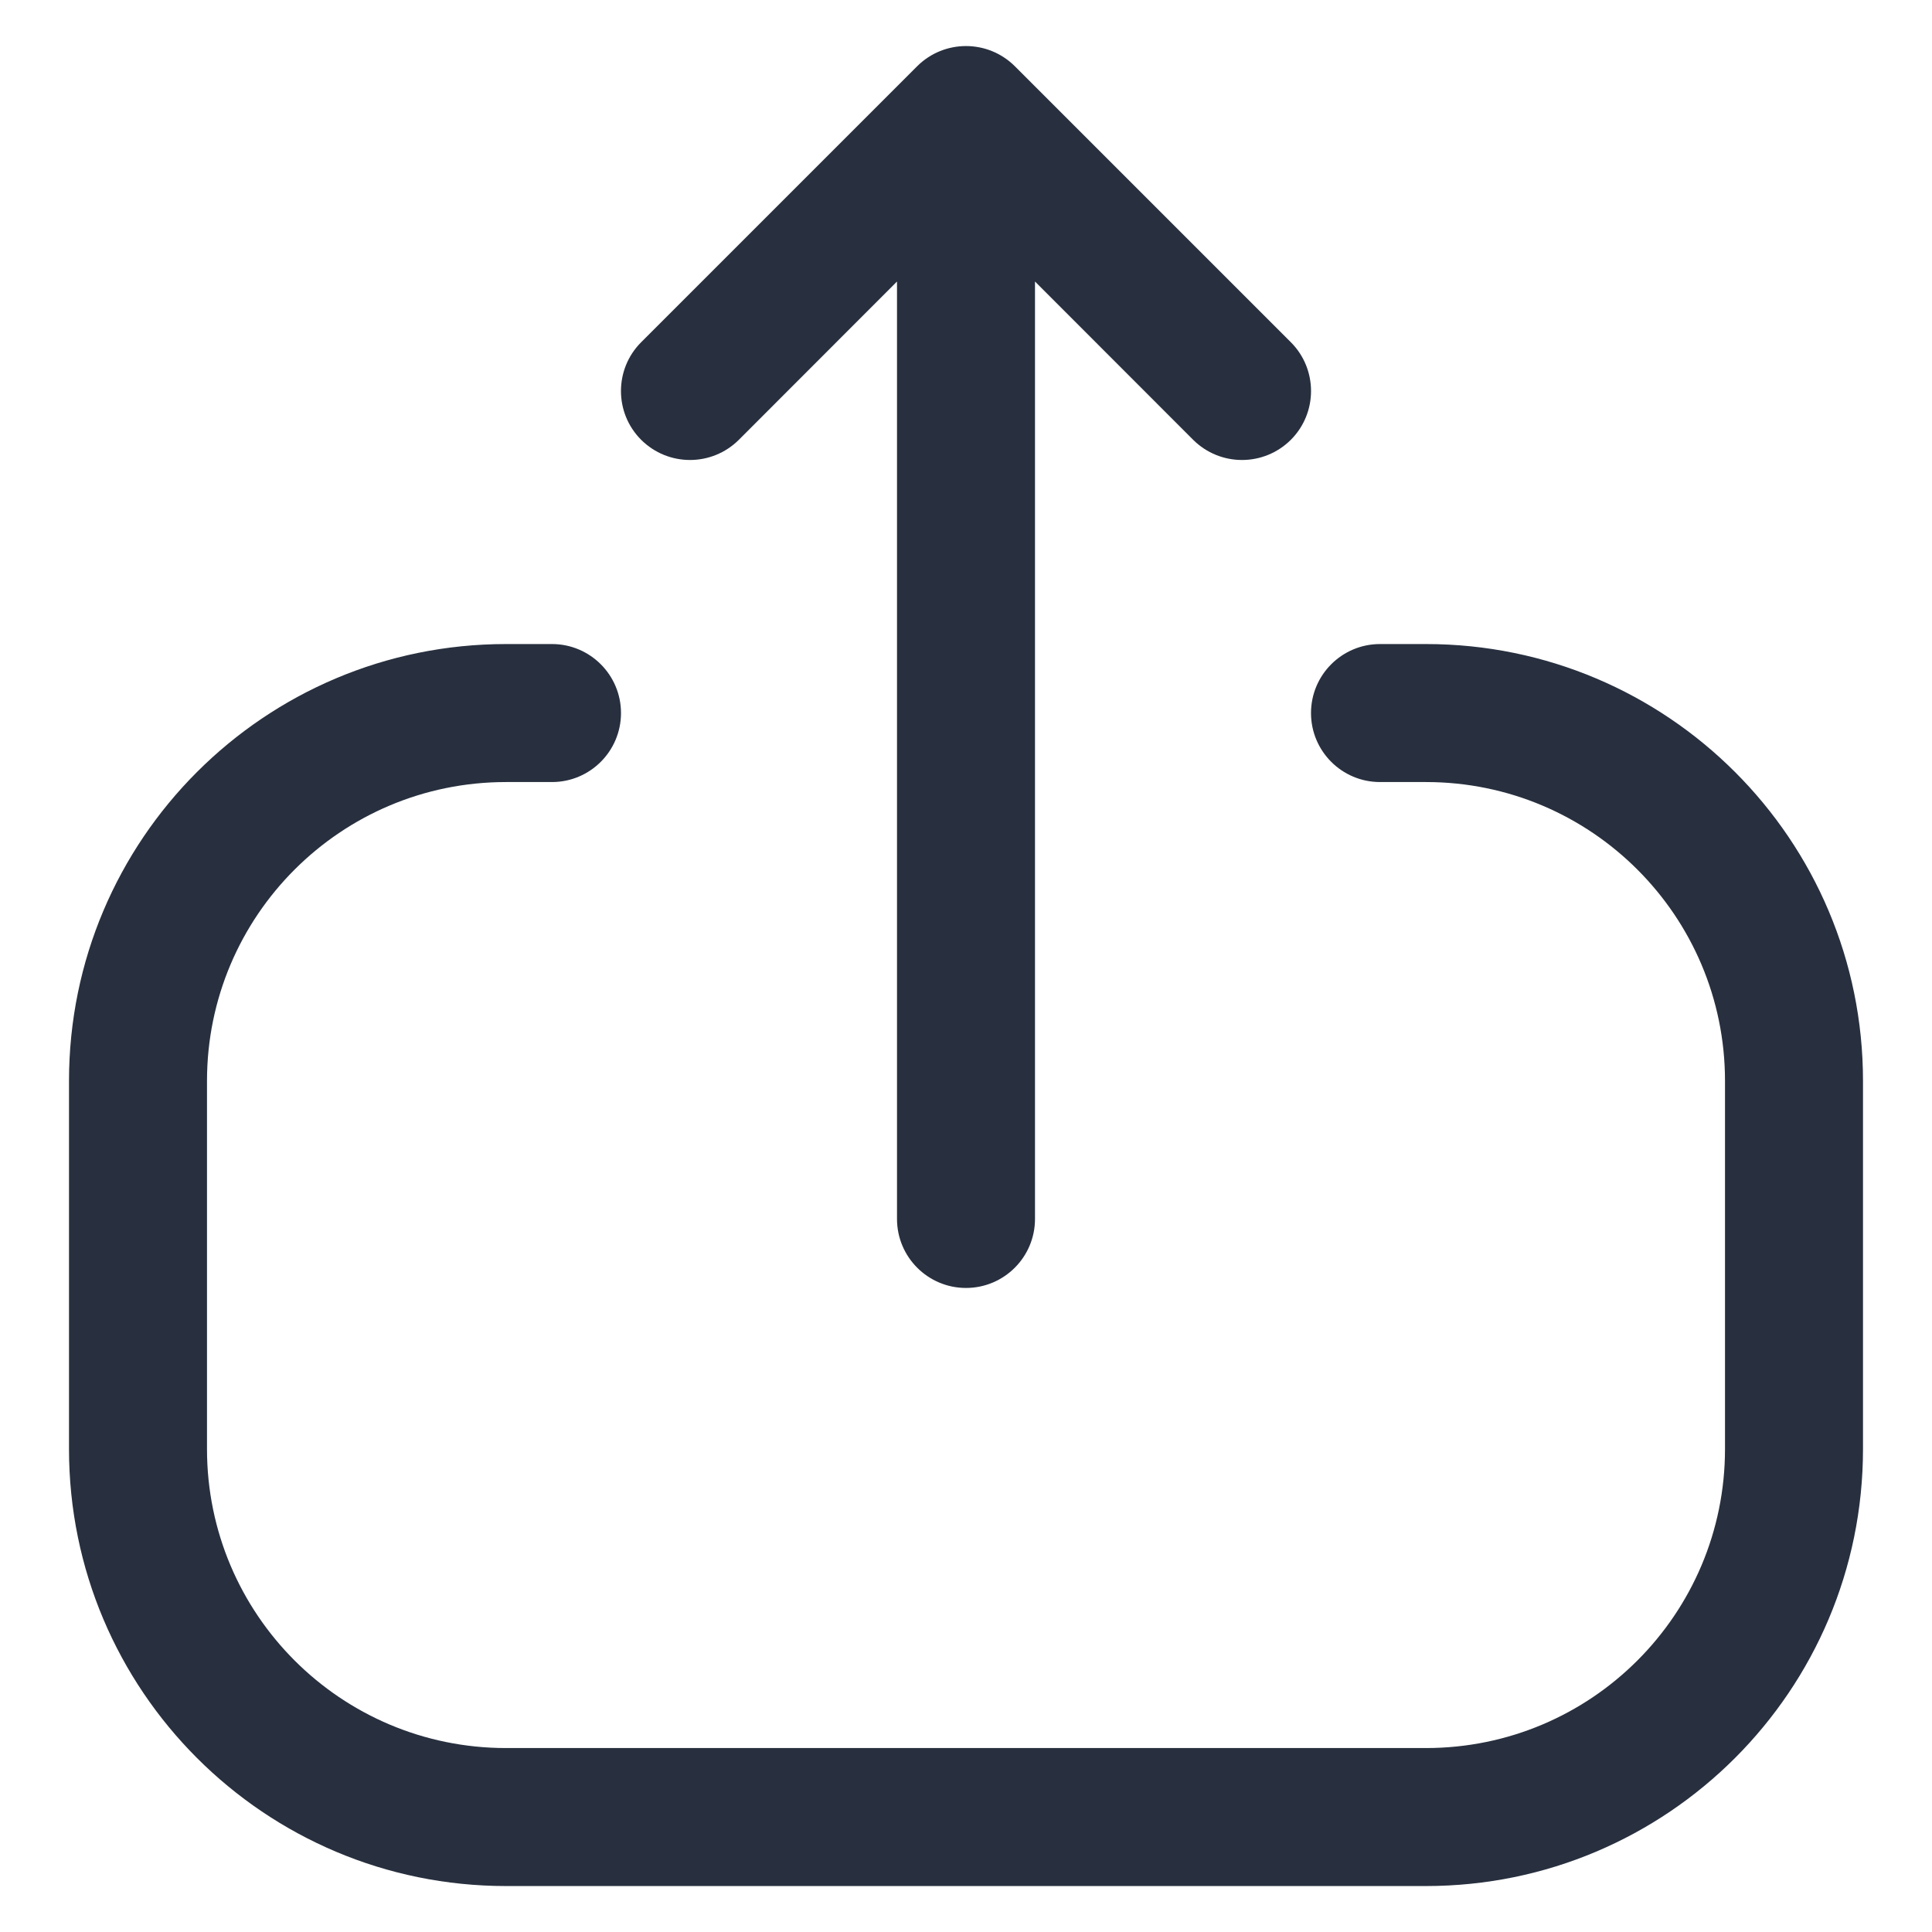 <svg
  width="14"
  height="14"
  viewBox="0 0 14 14"
  fill="none"
  xmlns="http://www.w3.org/2000/svg"
>
  <path
    fill-rule="evenodd"
    clip-rule="evenodd"
    d="M4.646 3.187C4.451 2.992 4.451 2.675 4.646 2.48L6.646 0.48C6.842 0.285 7.158 0.285 7.354 0.48L9.354 2.48C9.549 2.675 9.549 2.992 9.354 3.187C9.158 3.382 8.842 3.382 8.646 3.187L7.5 2.04L7.5 8.833C7.5 9.109 7.276 9.333 7 9.333C6.724 9.333 6.5 9.109 6.5 8.833L6.5 2.04L5.354 3.187C5.158 3.382 4.842 3.382 4.646 3.187Z"
    fill="#28303F"
  />
  <path
    fill-rule="evenodd"
    clip-rule="evenodd"
    d="M3.667 13.667C1.918 13.667 0.5 12.249 0.5 10.5L0.5 7.833C0.5 6.084 1.918 4.667 3.667 4.667L4 4.667C4.276 4.667 4.5 4.891 4.5 5.167C4.5 5.443 4.276 5.667 4 5.667H3.667C2.47 5.667 1.5 6.637 1.5 7.833L1.5 10.5C1.5 11.697 2.47 12.667 3.667 12.667L10.333 12.667C11.53 12.667 12.5 11.697 12.5 10.5V7.833C12.5 6.637 11.53 5.667 10.333 5.667H10C9.724 5.667 9.5 5.443 9.5 5.167C9.5 4.891 9.724 4.667 10 4.667L10.333 4.667C12.082 4.667 13.5 6.084 13.5 7.833V10.5C13.5 12.249 12.082 13.667 10.333 13.667L3.667 13.667Z"
    fill="#28303F"
  />
</svg>
